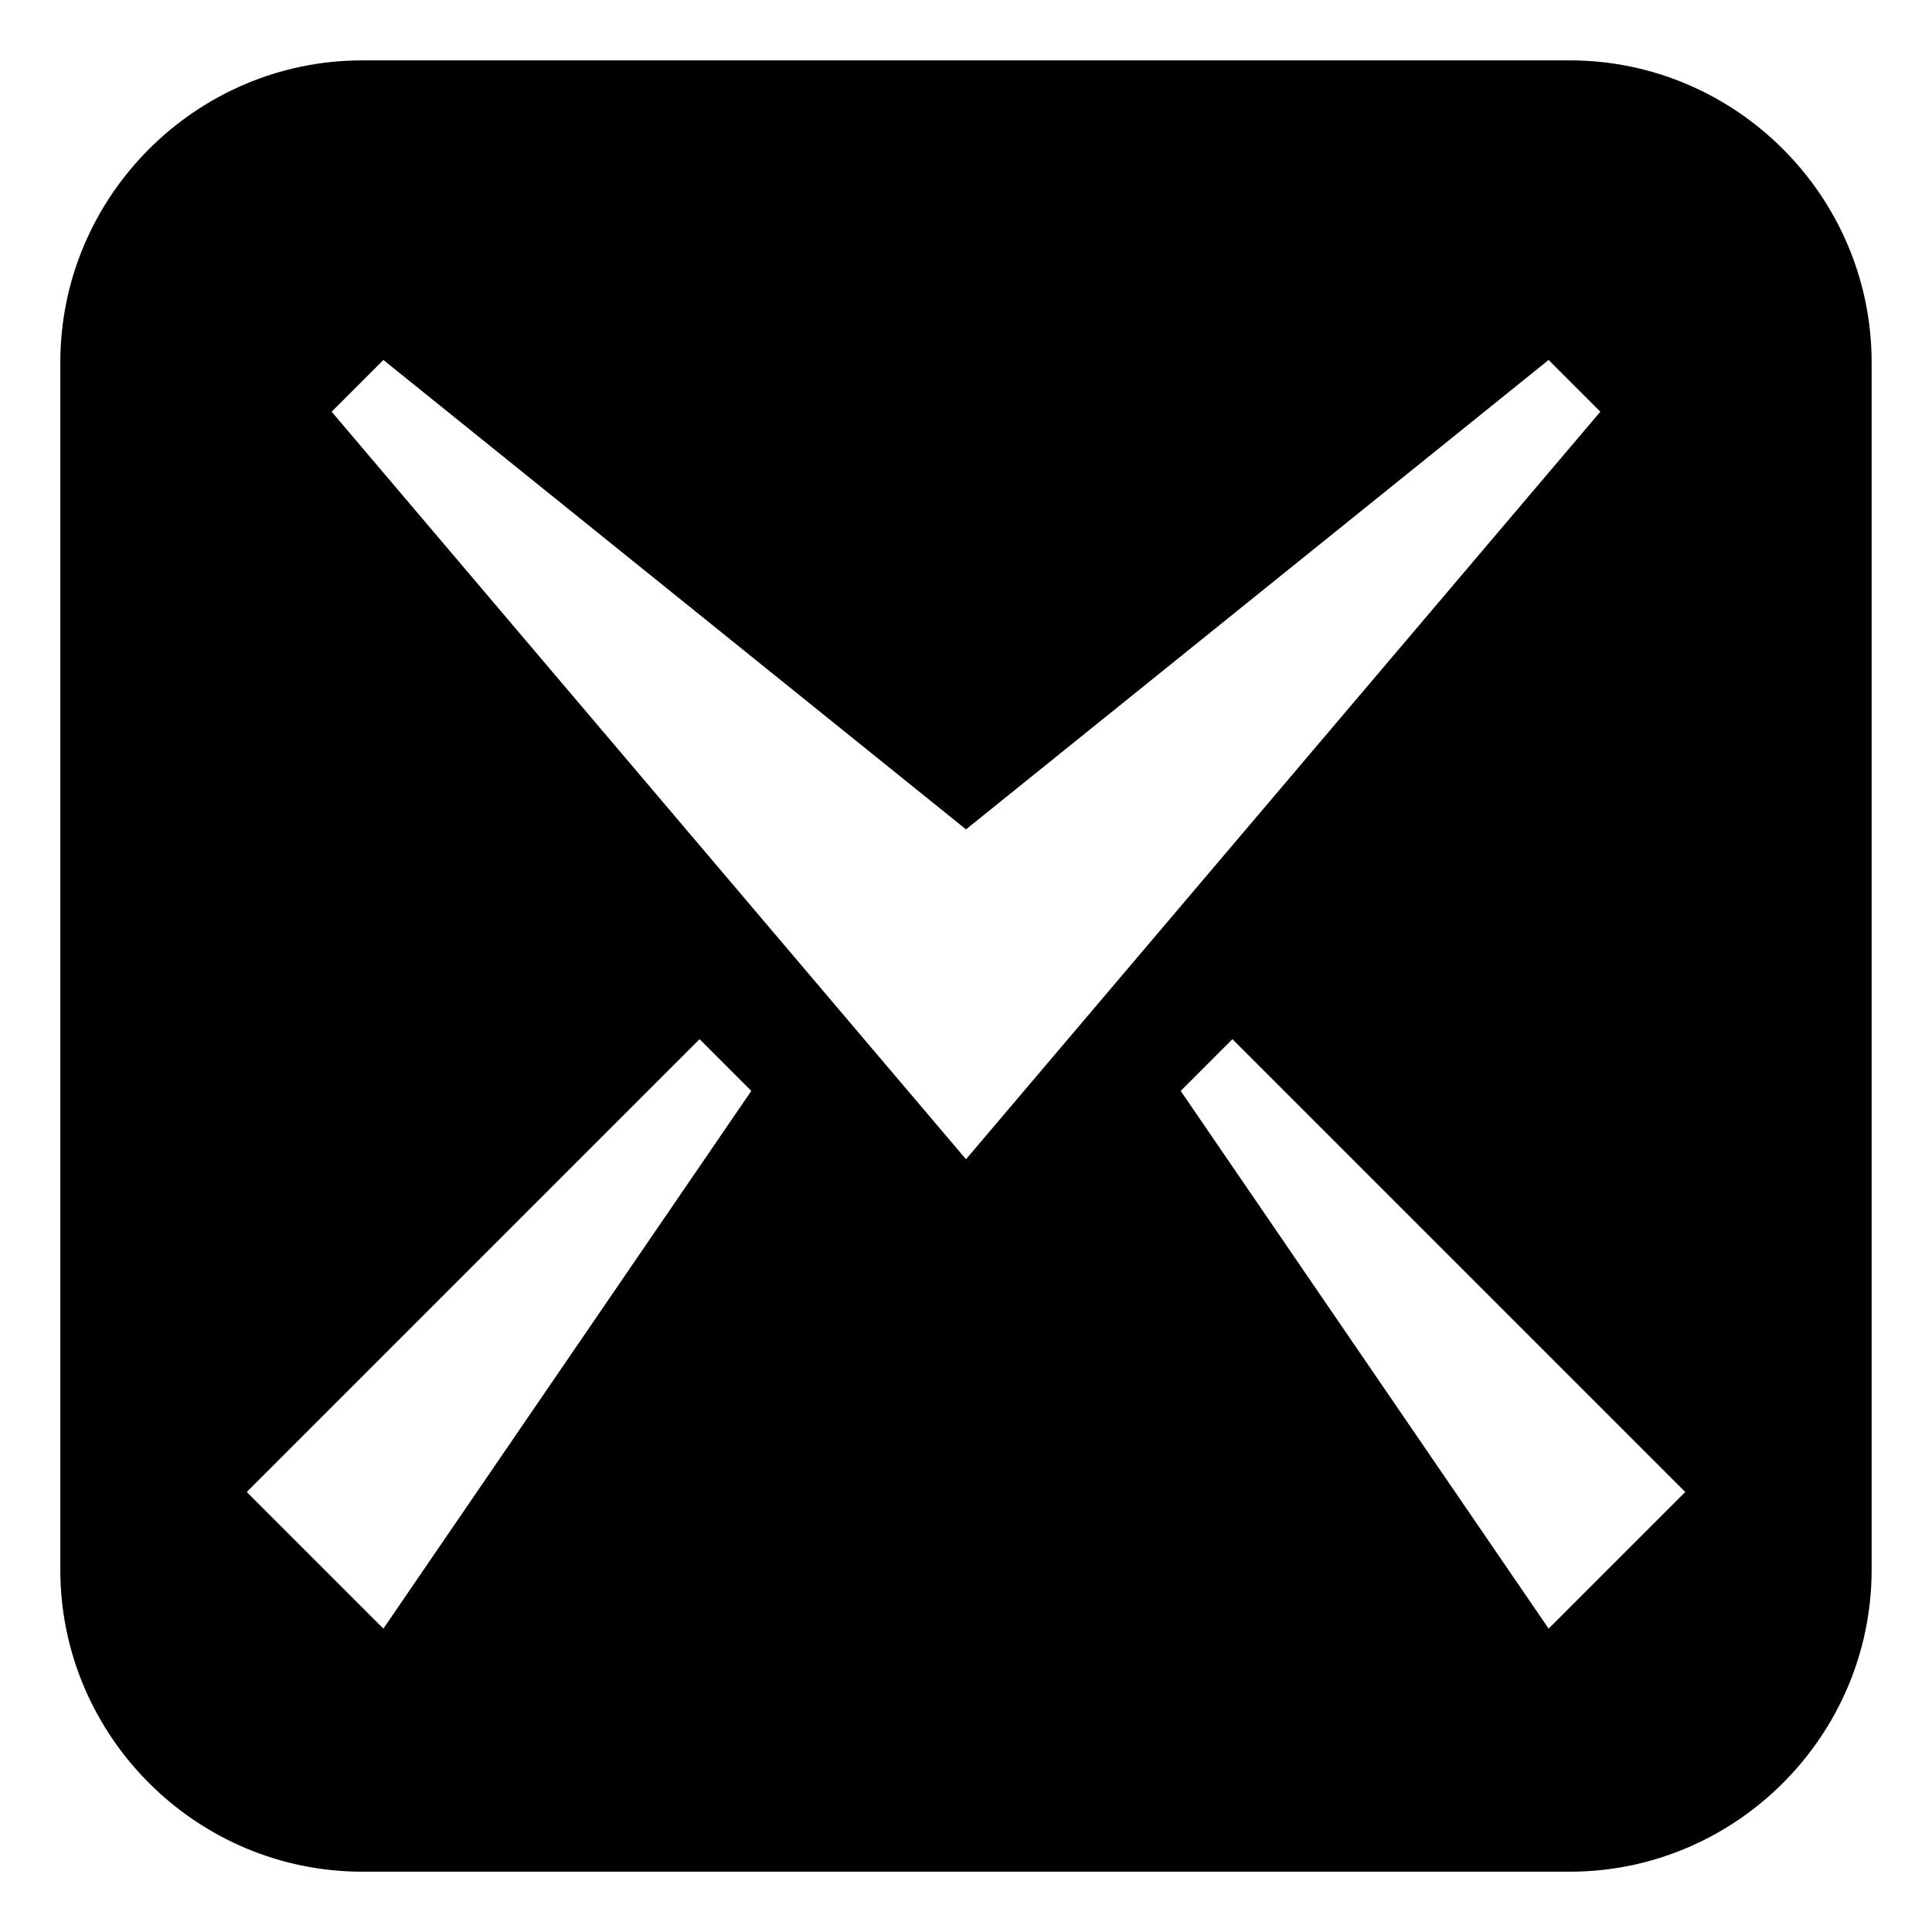 <?xml version="1.0" encoding="utf-8"?>
<!-- Generated by IcoMoon.io -->
<!DOCTYPE svg PUBLIC "-//W3C//DTD SVG 1.1//EN" "http://www.w3.org/Graphics/SVG/1.1/DTD/svg11.dtd">
<svg version="1.1" xmlns="http://www.w3.org/2000/svg" xmlns:xlink="http://www.w3.org/1999/xlink" width="32" height="32" viewBox="0 0 32 32">
<path d="M26 1h-20c-2.75 0-5.001 2.25-5.001 5.001v19.999c0 2.752 2.25 5.001 5.001 5.001h20c2.75 0 5-2.249 5-5.001v-19.999c0-2.75-2.249-5.001-5-5.001zM6.35 26.975l-2.263-2.263 7.5-7.5 0.857 0.857-6.094 8.906zM5.493 6.819l0.857-0.857 9.65 7.775 9.65-7.775 0.857 0.857-10.507 12.382-10.507-12.382zM25.65 26.975l-6.094-8.906 0.857-0.857 7.5 7.5-2.263 2.263z"></path>
</svg>

